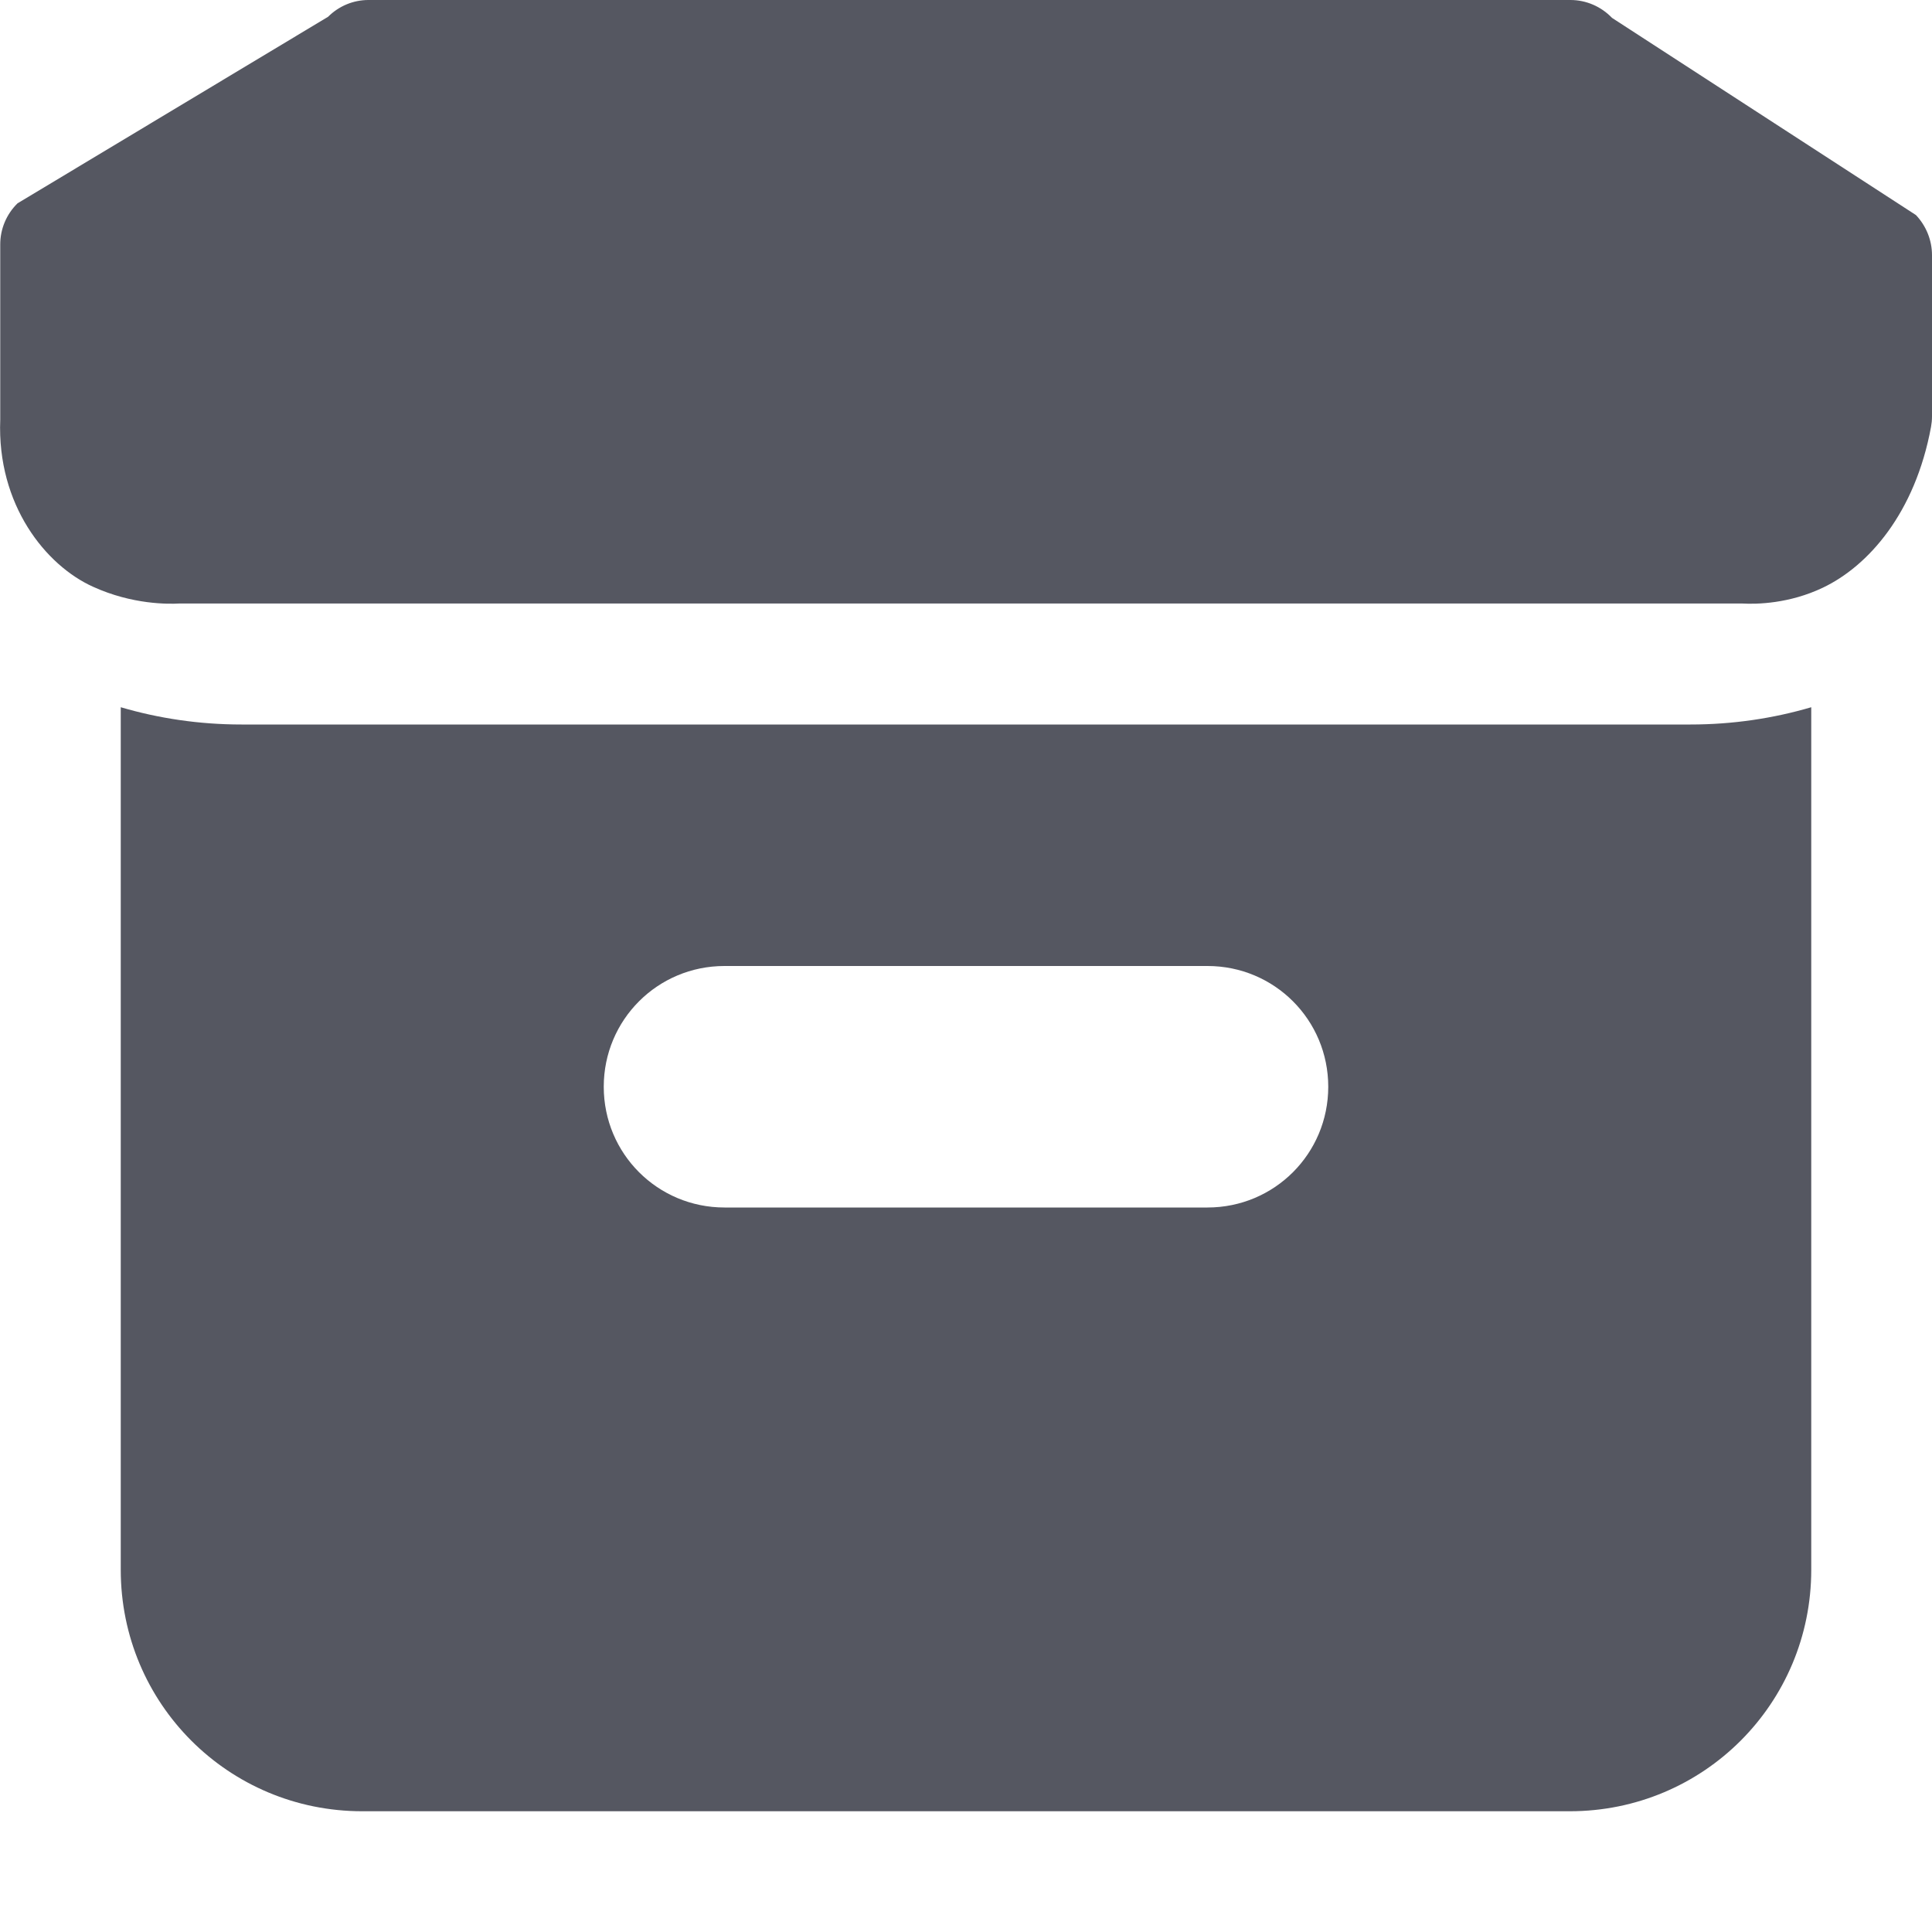 <?xml version="1.0" encoding="UTF-8" standalone="no"?>
<svg
   version="1.1"
   id="svg5400"
   height="16px"
   width="16px"
   xml:space="preserve"
   xmlns="http://www.w3.org/2000/svg"
   xmlns:svg="http://www.w3.org/2000/svg"
   xmlns:rdf="http://www.w3.org/1999/02/22-rdf-syntax-ns#"
   xmlns:cc="http://creativecommons.org/ns#"
   xmlns:dc="http://purl.org/dc/elements/1.1/"><defs
     id="defs5402" /><g
     style="display:inline"
     id="layer2" /><path
     id="rect1004"
     style="font-variation-settings:normal;opacity:1;vector-effect:none;fill:#555761;fill-opacity:1;stroke:none;stroke-width:1;stroke-linecap:round;stroke-linejoin:miter;stroke-miterlimit:4;stroke-dasharray:none;stroke-dashoffset:0;stroke-opacity:1;-inkscape-stroke:none;stop-color:#000000;stop-opacity:1"
     d="M 3.051 0 C 2.926 0 2.806 0.05 2.717 0.139 L 0.145 1.684 C 0.053 1.774 0.001 1.898 0.002 2.027 L 0.002 3.475 C -0.026 4.182 0.38 4.683 0.77 4.859 C 1.097 5.008 1.395 5.003 1.486 4.998 L 14.428 4.998 C 14.551 5.005 14.819 4.999 15.096 4.867 C 15.472 4.688 15.86 4.25 15.992 3.535 C 15.997 3.507 16 3.478 16 3.449 L 16 2.113 C 16 1.99 15.952 1.871 15.867 1.781 L 13.35 0.148 C 13.26 0.054 13.136 0 13.006 0 L 3.051 0 z M 1 5.857 L 1 13 C 1 14.108 1.892 15 3 15 L 13 15 C 14.108 15 15 14.108 15 13 L 15 5.857 C 14.687 5.949 14.351 6 14 6 L 2 6 C 1.649 6 1.313 5.949 1 5.857 z M 6 8 L 10 8 C 10.554 8 11 8.446 11 9 C 11 9.554 10.554 10 10 10 L 6 10 C 5.446 10 5 9.554 5 9 C 5 8.446 5.446 8 6 8 z " /></svg>
